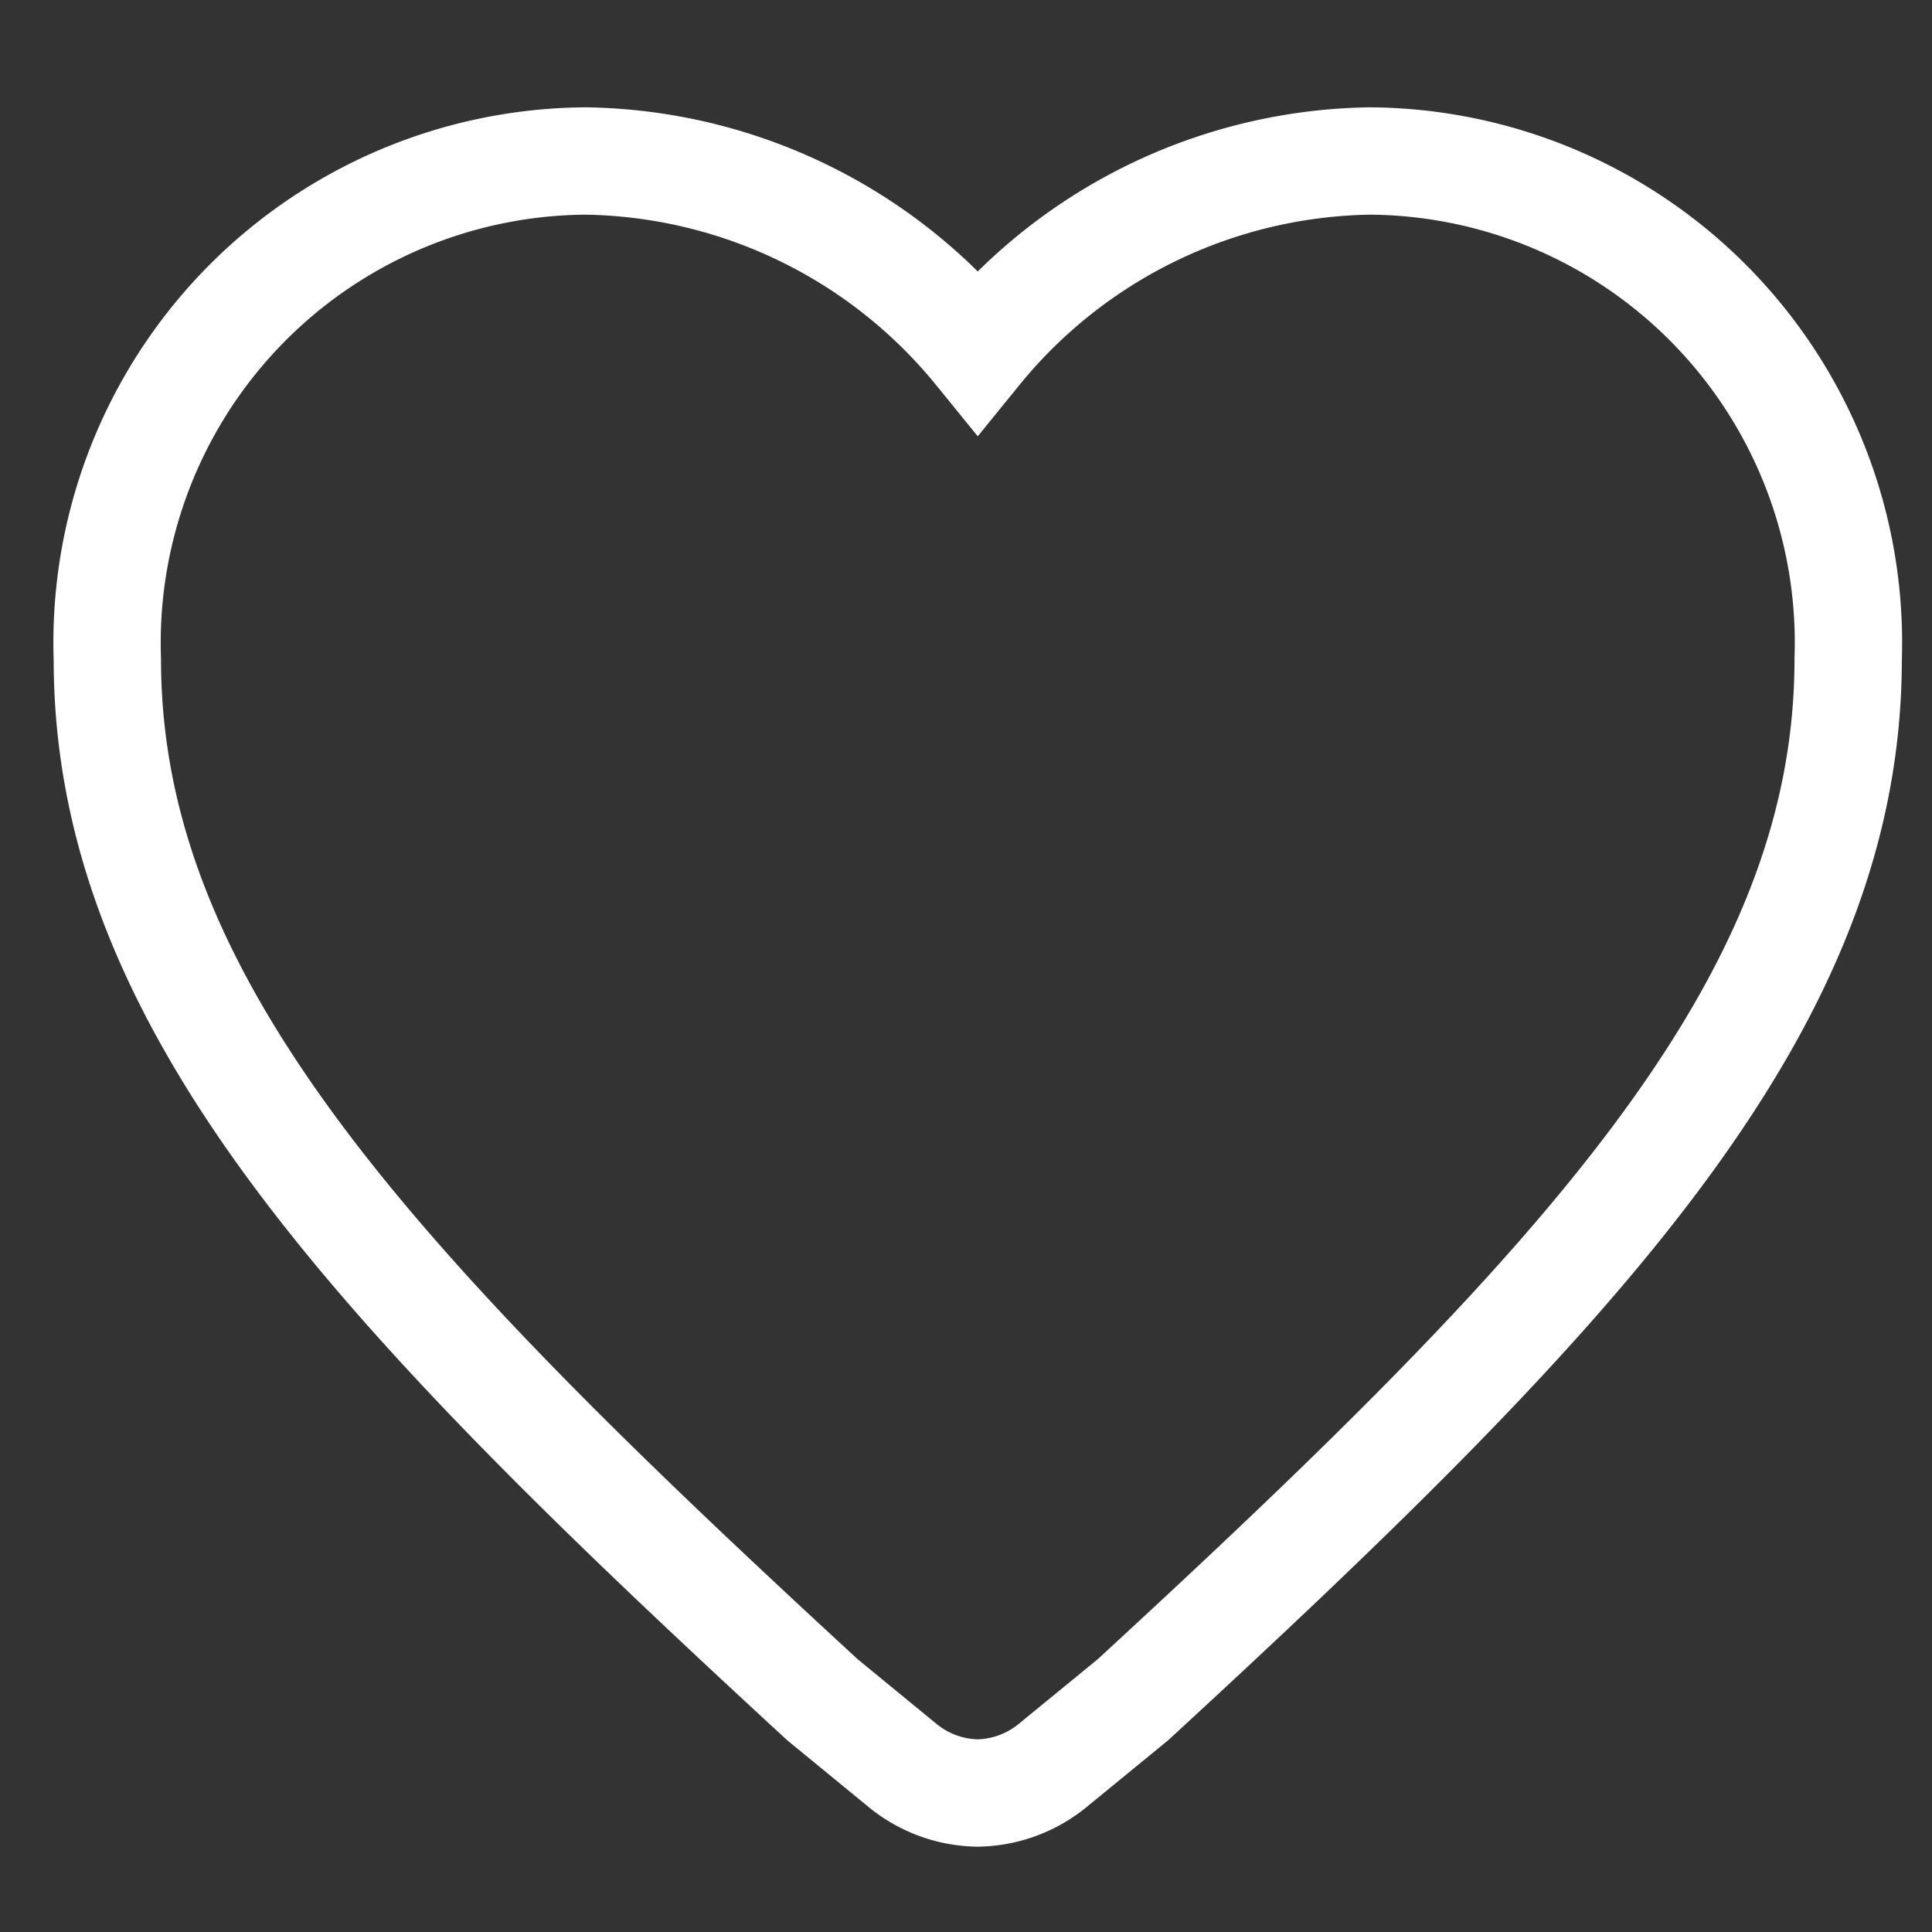 <svg id="icon_heart" data-name="icon/heart" xmlns="http://www.w3.org/2000/svg" width="36" height="36" viewBox="0 0 36 36">
  <rect x="0" y="0" width="36" height="36" fill="#333333" stroke="none"/>
  <rect id="Rectangle_1131" data-name="Rectangle 1131" width="36" height="36" fill="none"/>
  <g id="Group_2853" data-name="Group 2853" transform="translate(2 3)">
    <g id="favorite">
      <path id="Path_913" data-name="Path 913" d="M16.216,50.81a2.263,2.263,0,0,1-1.382-.5l-1.508-1.237C4.894,41.309,0,36.094,0,29.681A8.976,8.976,0,0,1,8.919,20.4a9.6,9.6,0,0,1,7.3,3.544,9.6,9.6,0,0,1,7.3-3.544,8.976,8.976,0,0,1,8.919,9.281c0,6.413-4.894,11.628-13.326,19.39L17.6,50.309A2.263,2.263,0,0,1,16.216,50.81Z" transform="translate(0 -20.4)" fill="none" stroke="#fff" stroke-miterlimit="10" stroke-width="2"/>
    </g>
  </g>
</svg>

